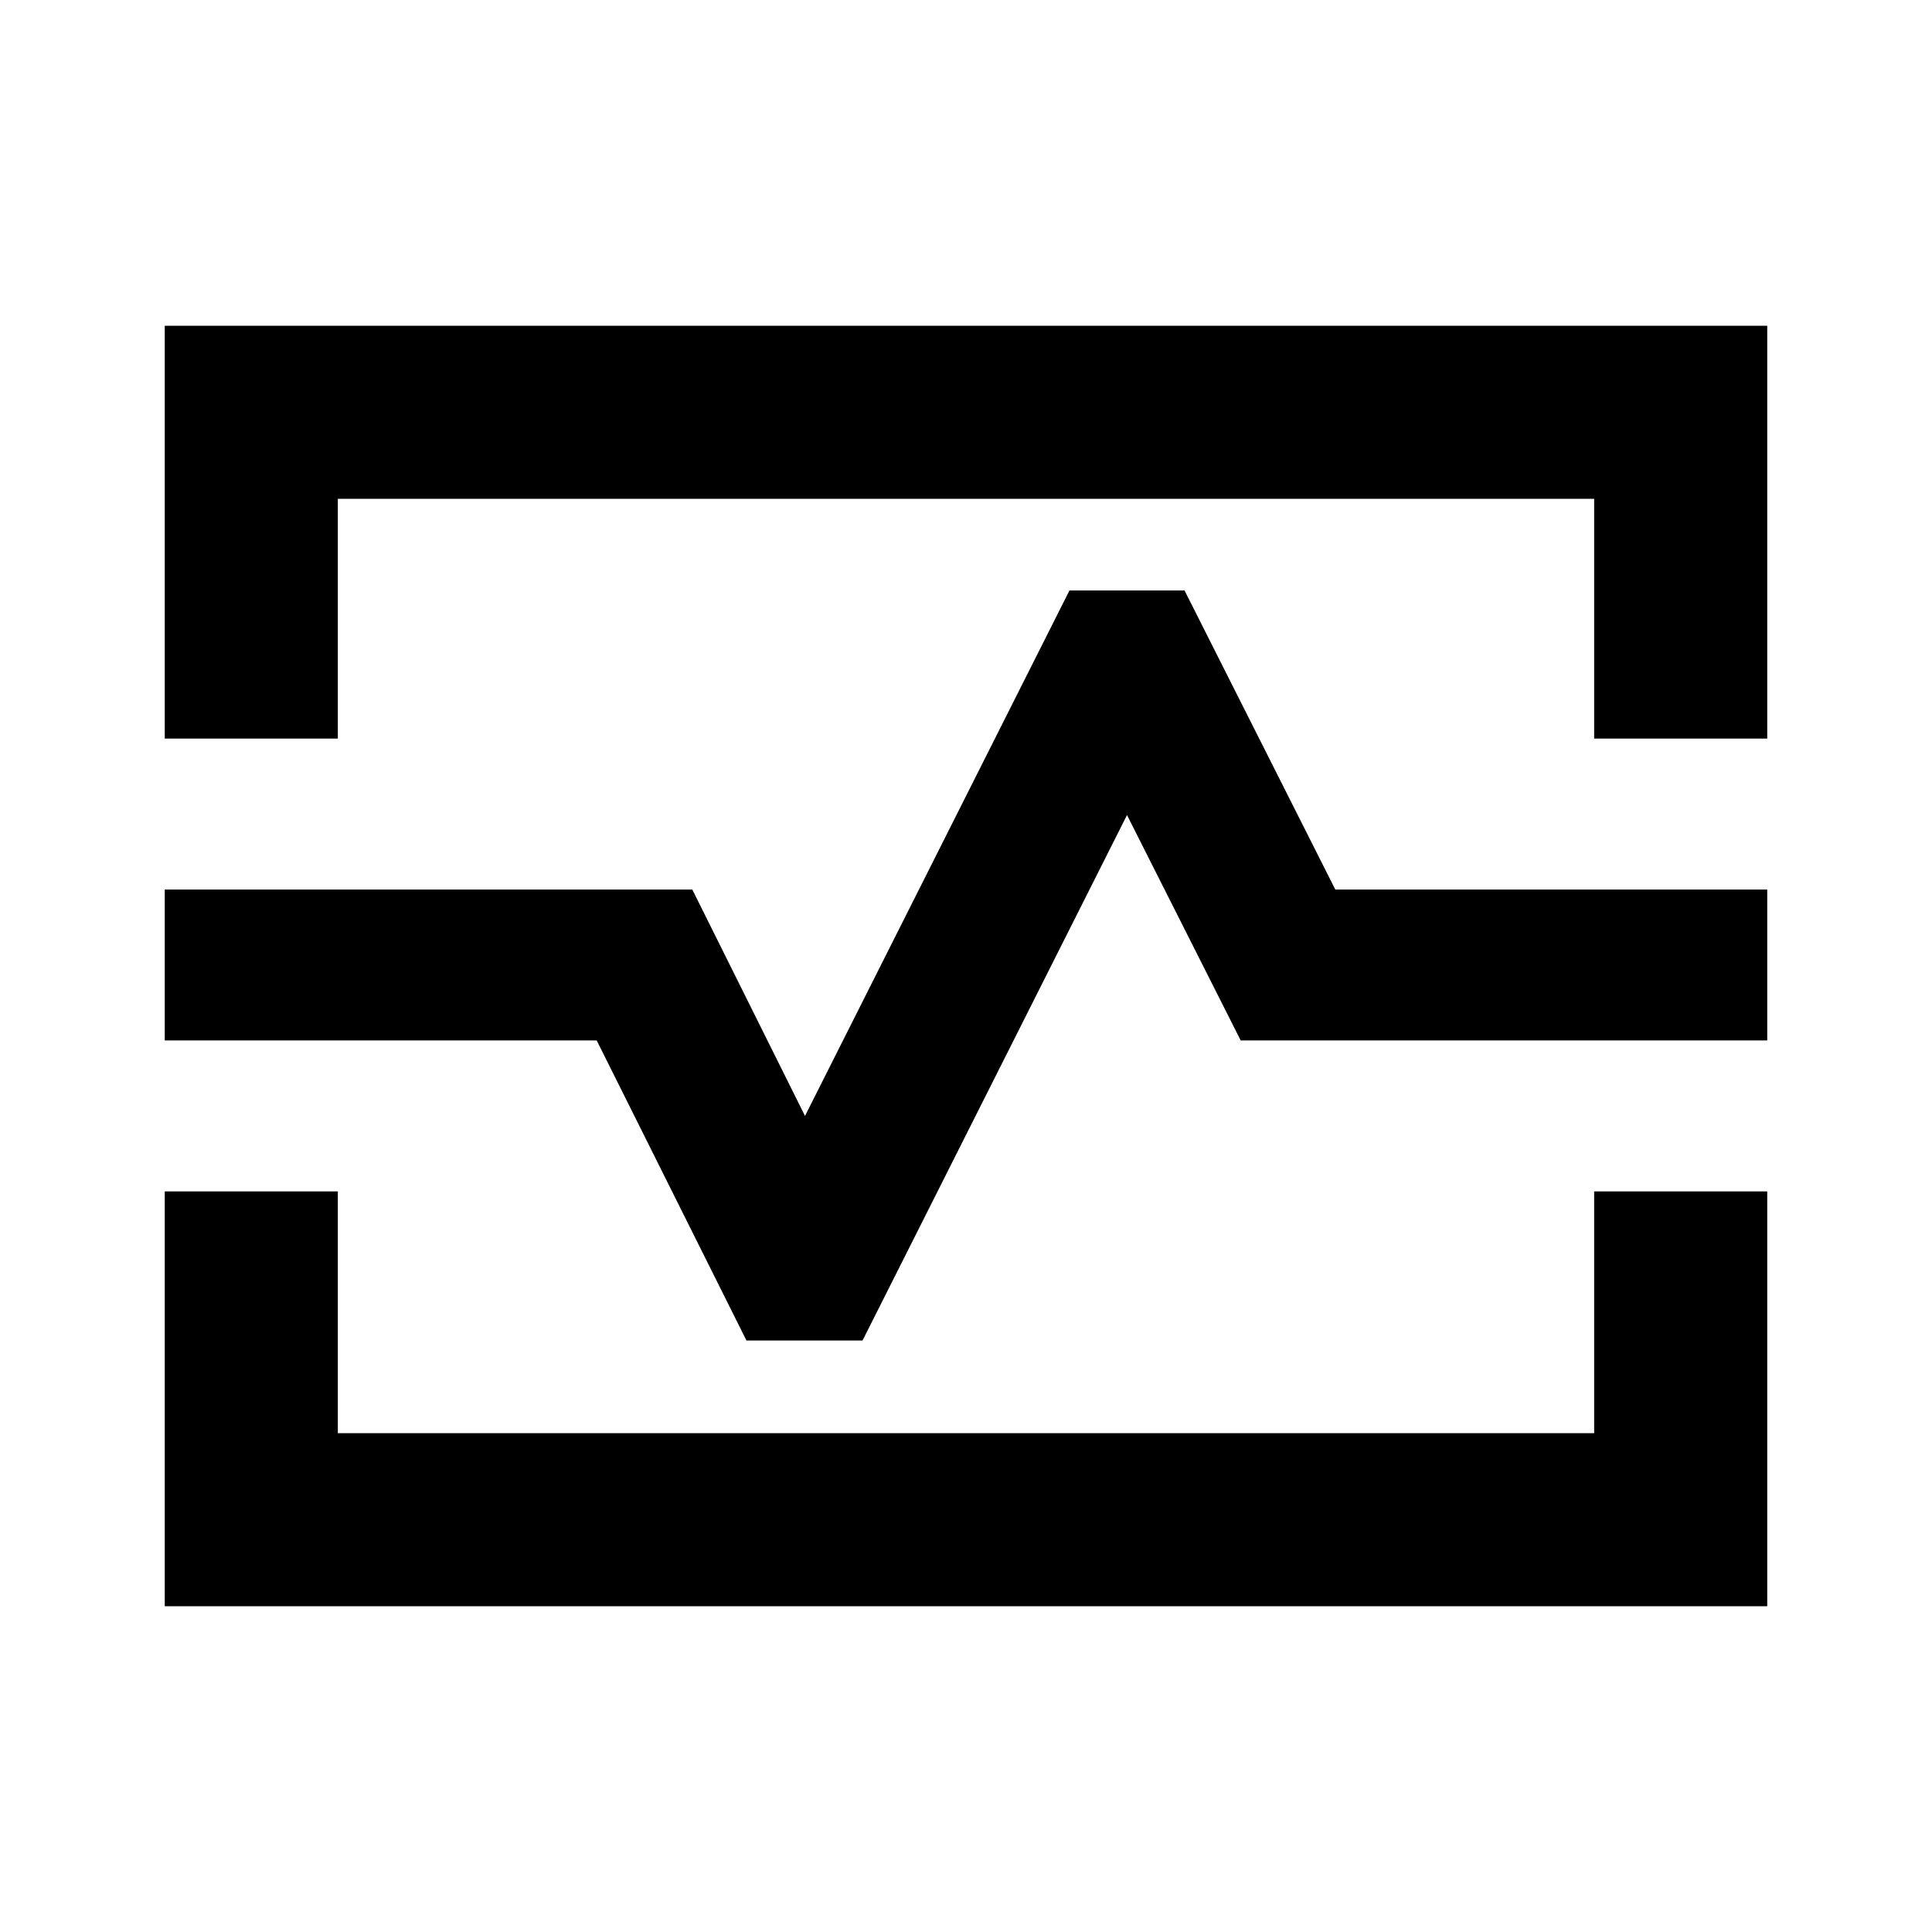 <svg xmlns="http://www.w3.org/2000/svg" height="24" viewBox="0 -960 960 960" width="24"><path d="M81.87-593v-205.13h796.26V-593h-86v-119.13H167.87V-593h-86Zm0 431.13V-368h86v120.13h624.26V-368h86v206.13H81.87ZM296.5-443l74.41 149.09h57.68L560-555l56.5 112h261.63v-75H663.5l-74.91-148.59h-57.18L400-405.5 344-518H81.87v75H296.5ZM480-480.5Z"/></svg>